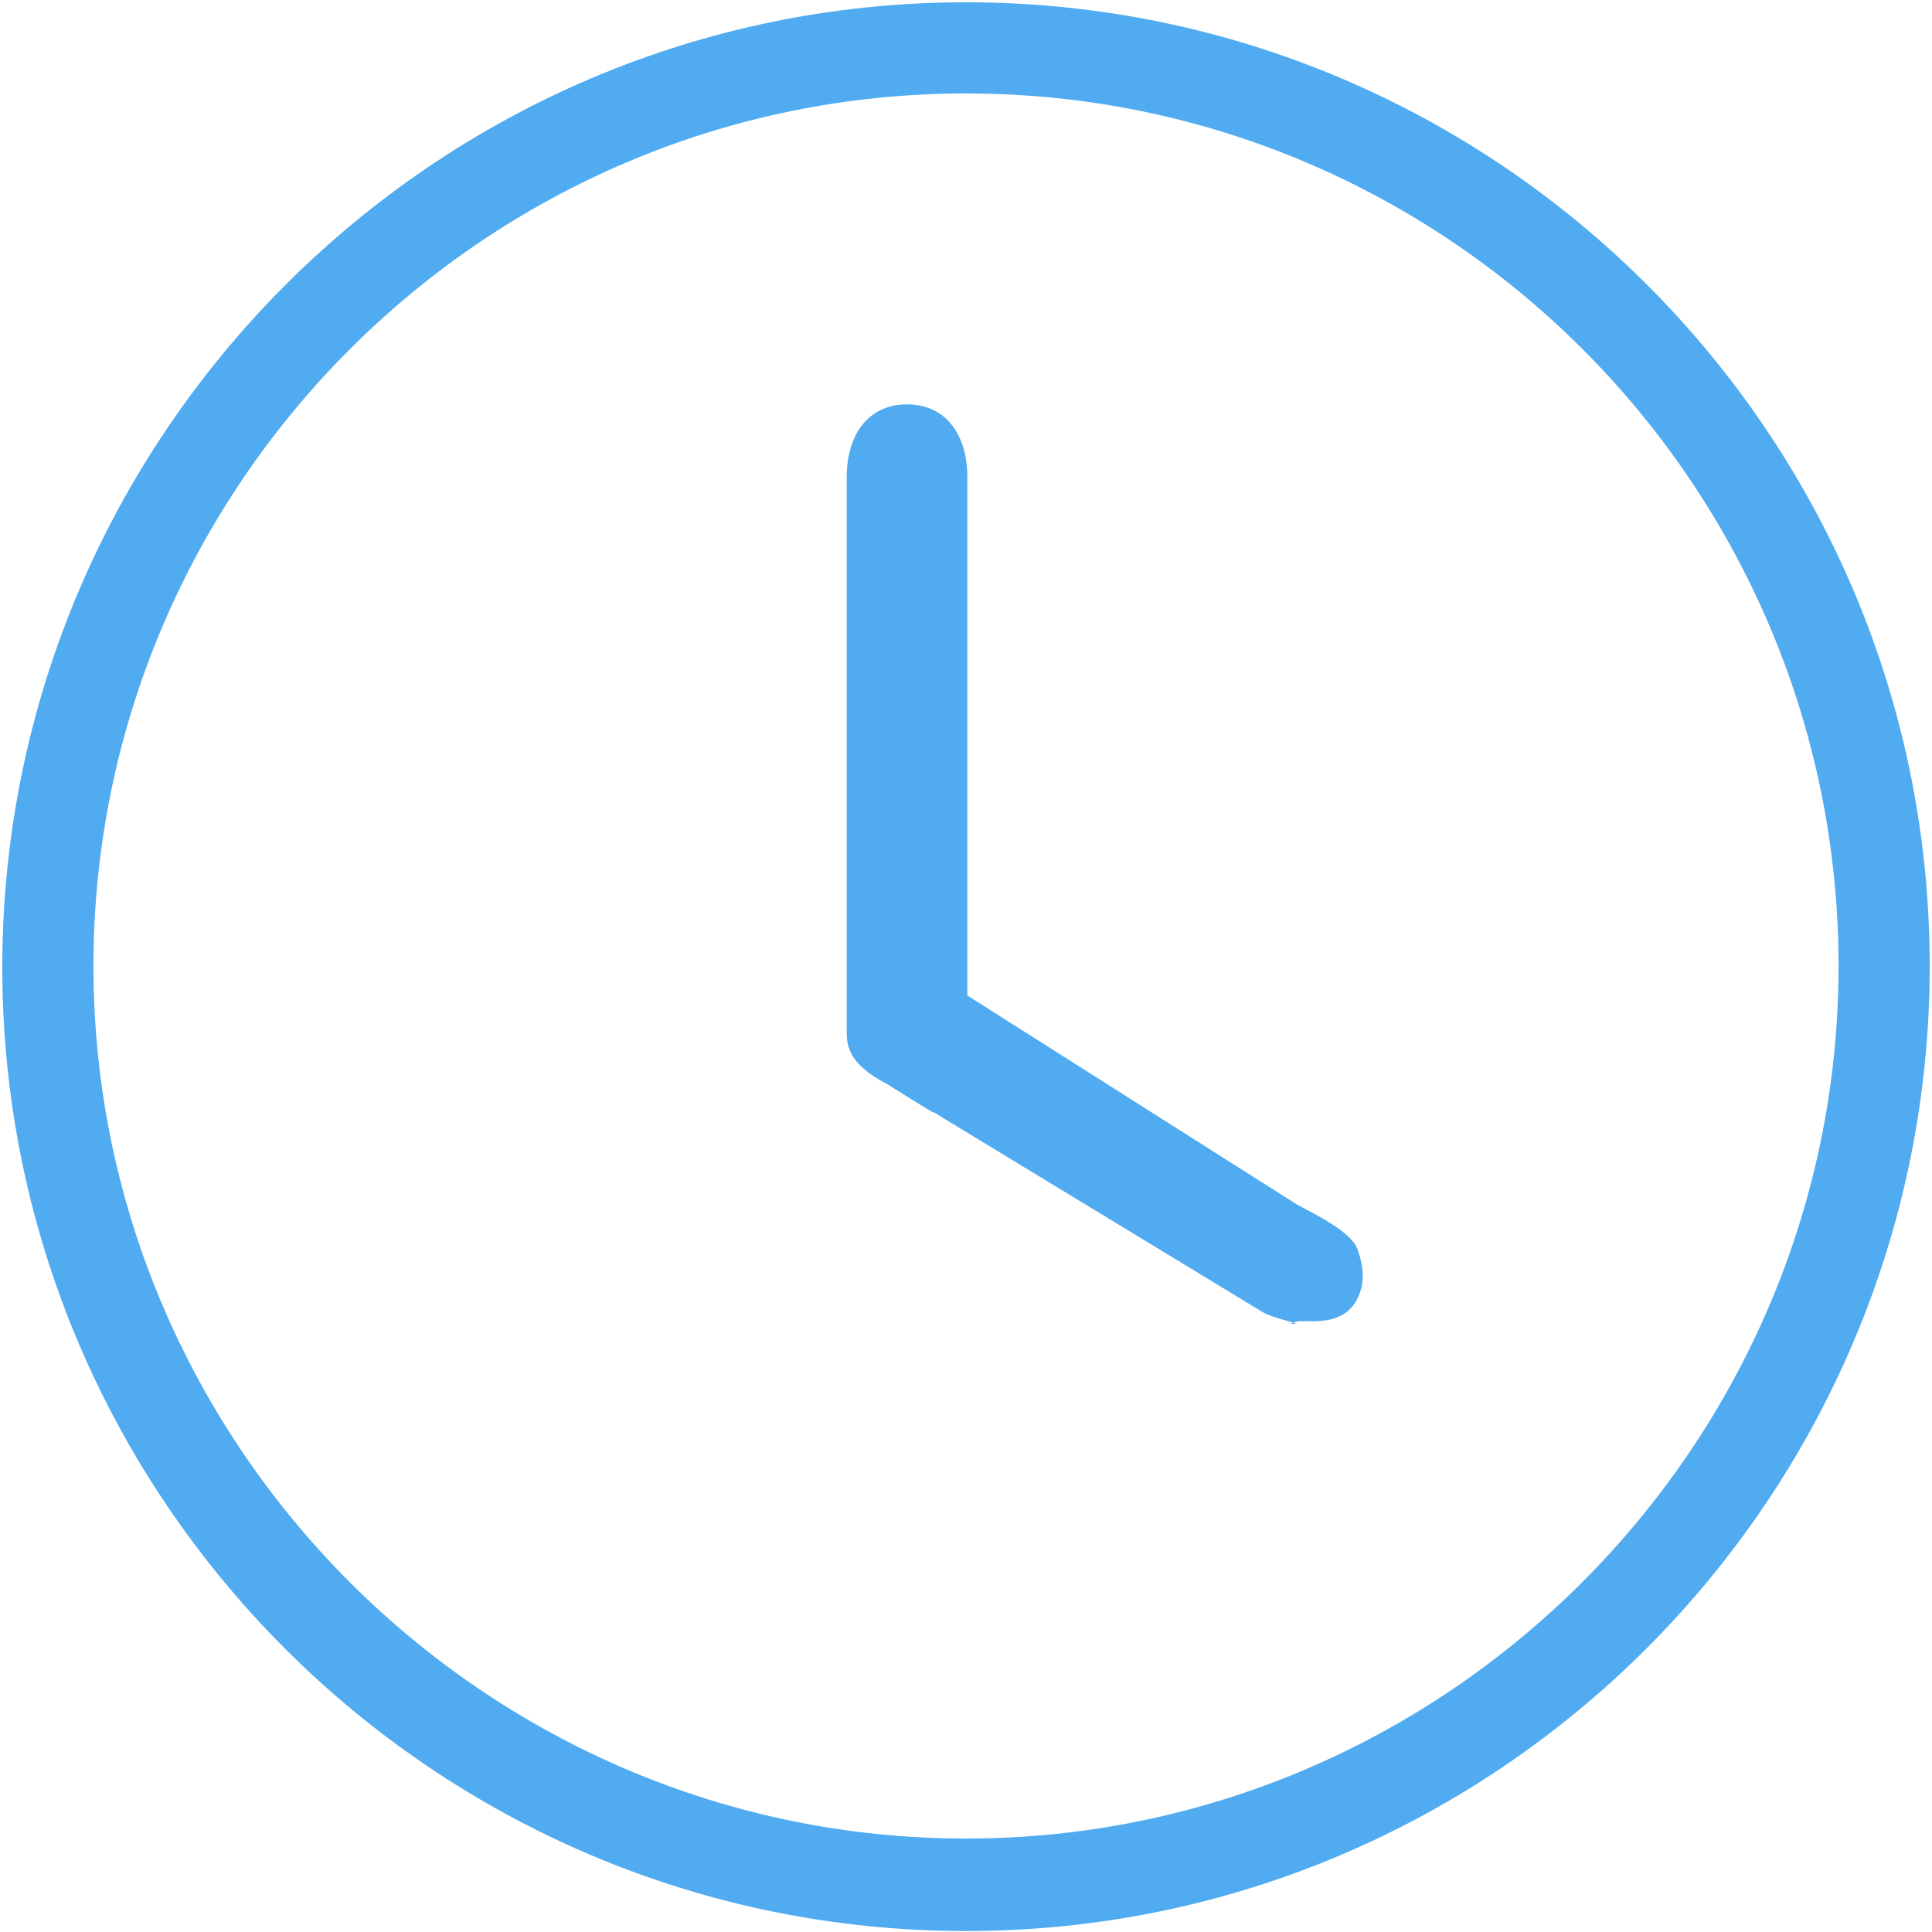 <?xml version="1.0" encoding="UTF-8"?>
<svg width="38px" height="38px" viewBox="0 0 38 38" version="1.1" xmlns="http://www.w3.org/2000/svg" xmlns:xlink="http://www.w3.org/1999/xlink">
    <!-- Generator: Sketch 41.2 (35397) - http://www.bohemiancoding.com/sketch -->
    <title>时间</title>
    <desc>Created with Sketch.</desc>
    <defs></defs>
    <g id="Page-1" stroke="none" stroke-width="1" fill="none" fill-rule="evenodd">
        <g id="招商会详情微信分享页面" transform="translate(-23, -1821)" fill="#50ABF1">
            <g id="消息一" transform="translate(0, 148)">
                <g id="招商会信息" transform="translate(0, 1457)">
                    <g id="会议时间" transform="translate(0, 188)">
                        <g id="时间" transform="translate(23, 28)">
                            <path d="M19,37.981 C8.534,37.981 0.045,29.466 0.045,19.026 C0.045,8.587 8.534,0.045 19,0.045 C29.466,0.045 37.955,8.56 37.955,19 C37.955,29.44 29.466,37.981 19,37.981 Z M19,1.838 C9.536,1.838 1.838,9.562 1.838,19 C1.838,28.438 9.562,36.162 19,36.162 C28.438,36.162 36.162,28.438 36.162,19 C36.162,9.562 28.491,1.838 19,1.838 Z M25.459,26.039 C25.617,26.039 25.037,25.934 24.826,25.802 L18.446,21.926 C18.42,21.9 18.367,21.874 18.341,21.874 C18.156,21.768 17.445,21.32 17.445,21.32 C16.627,20.898 16.654,20.503 16.654,20.239 L16.654,9.377 C16.654,8.587 17.049,7.954 17.84,7.954 C18.631,7.954 19.026,8.587 19.026,9.377 L19.026,19.58 L25.512,23.693 C25.854,23.877 26.566,24.22 26.698,24.563 C26.83,24.932 26.856,25.274 26.672,25.591 C26.408,26.039 25.907,25.986 25.564,25.986 C25.512,25.986 25.301,26.039 25.459,26.039 Z" id="Shape"></path>
                        </g>
                    </g>
                </g>
            </g>
        </g>
    </g>
</svg>